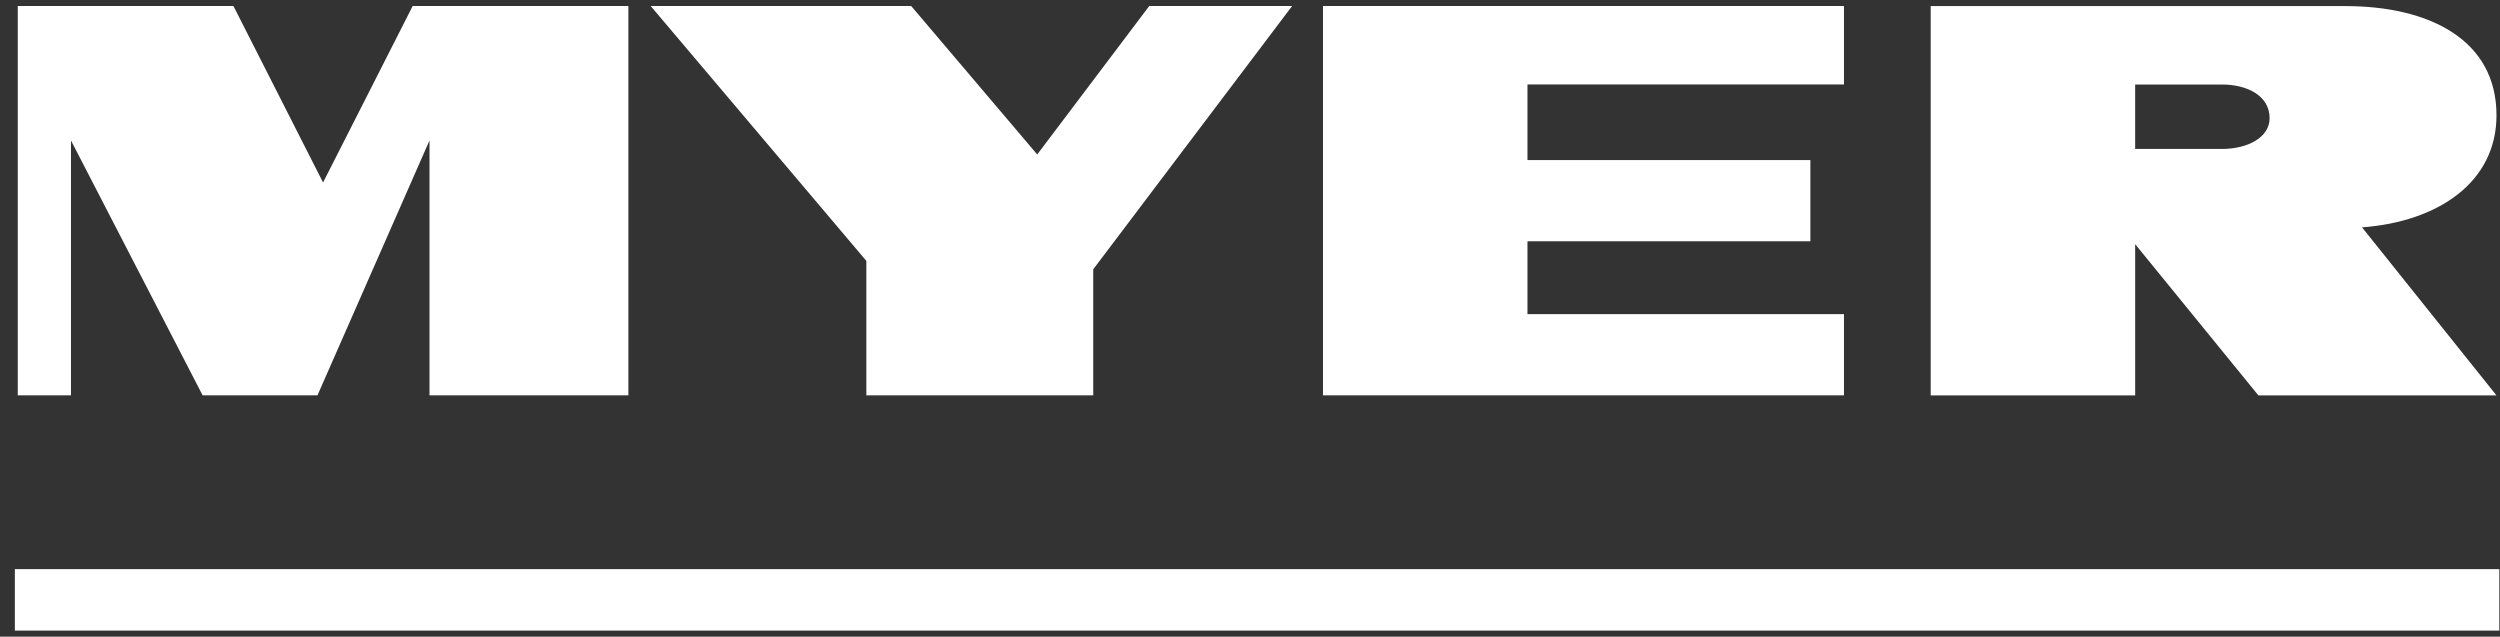 <svg width="161" height="41" viewBox="0 0 161 41" fill="none" xmlns="http://www.w3.org/2000/svg">
<rect x="0" y="0" width="161" height="41" fill="#333333" stroke="none"/>
<g clip-path="url(#clip0_355_5670)">
<path d="M0.957 36.654H160.955V40.622H0.957V36.654Z" fill="white"/>
<path d="M74.012 0.387L66.797 9.948L58.68 0.387H41.904L55.793 16.802V25.46H70.404V17.343L83.212 0.388L74.012 0.387Z" fill="white"/>
<path d="M85.201 0.387V25.46H118.752V20.229H98.369V15.539H116.588V10.308H98.369V5.438H118.752V0.387L85.201 0.387Z" fill="white"/>
<path d="M26.577 0.387L20.805 11.752L15.033 0.387H1.144V25.46H4.571V9.045L13.049 25.46H20.445L27.66 9.045V25.46H40.468V0.387H26.579H26.577Z" fill="white"/>
<path d="M160.774 7.427C160.774 2.557 156.445 0.392 151.033 0.392H124.337V25.465H137.505V15.725L145.442 25.465H160.774L152.115 14.642C156.986 14.281 160.774 11.757 160.774 7.427ZM143.096 9.592H137.504V5.443H143.096C144.72 5.443 146.163 6.165 146.163 7.608C146.163 8.87 144.72 9.592 143.096 9.592Z" fill="white"/>
</g>
<defs>
<clipPath id="clip0_355_5670">
<rect width="159.999" height="40.225" fill="white" transform="translate(0.957 0.387)"/>
</clipPath>
</defs>
</svg>

